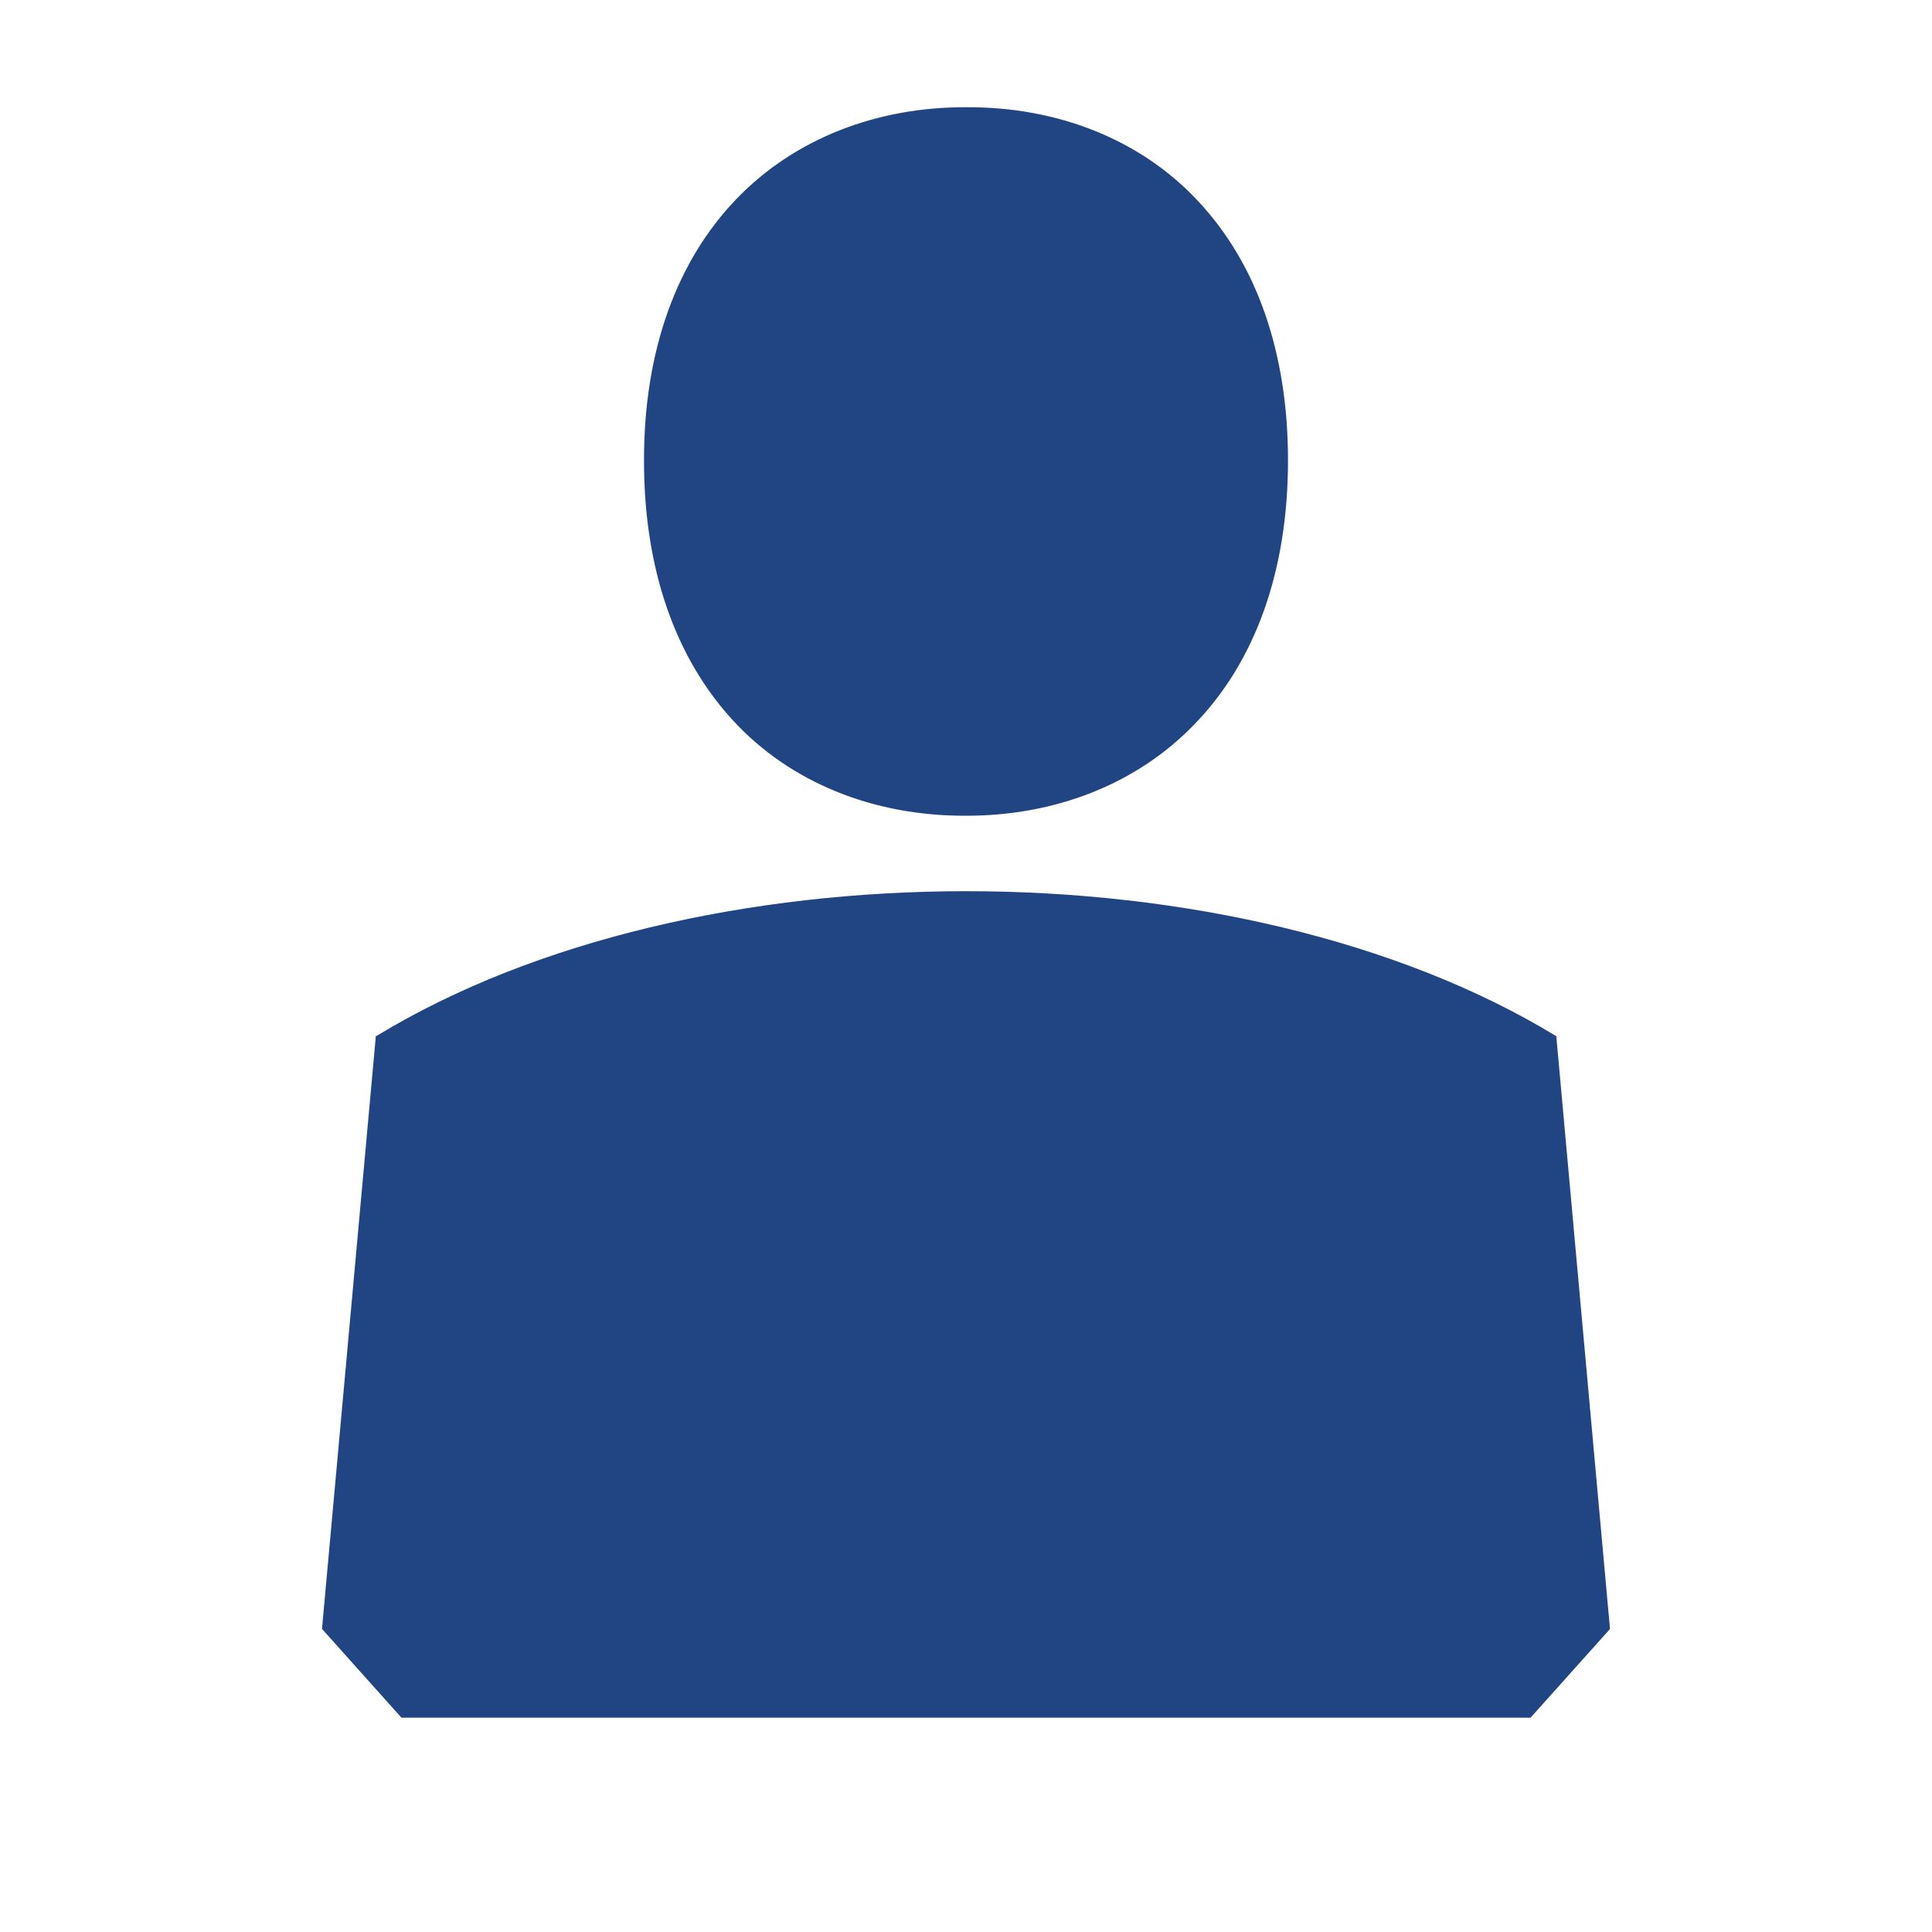 <svg xmlns="http://www.w3.org/2000/svg" width="18" height="18"><path d="M8.984 7.6h.01c.824.003 1.598-.288 2.146-.864.55-.573.86-1.408.86-2.447 0-1.006-.293-1.83-.83-2.407-.535-.58-1.312-.887-2.166-.883-.82-.004-1.596.284-2.146.858-.547.57-.86 1.4-.858 2.438 0 1.006.292 1.833.827 2.415.533.58 1.306.89 2.157.89zM14.5 9.653h-.002c-2.957-1.8-8.037-1.8-10.992 0H3.5v.018L3 15.176l.74.827h10.52l.74-.826-.5-5.52z" fill="#214583"/></svg>